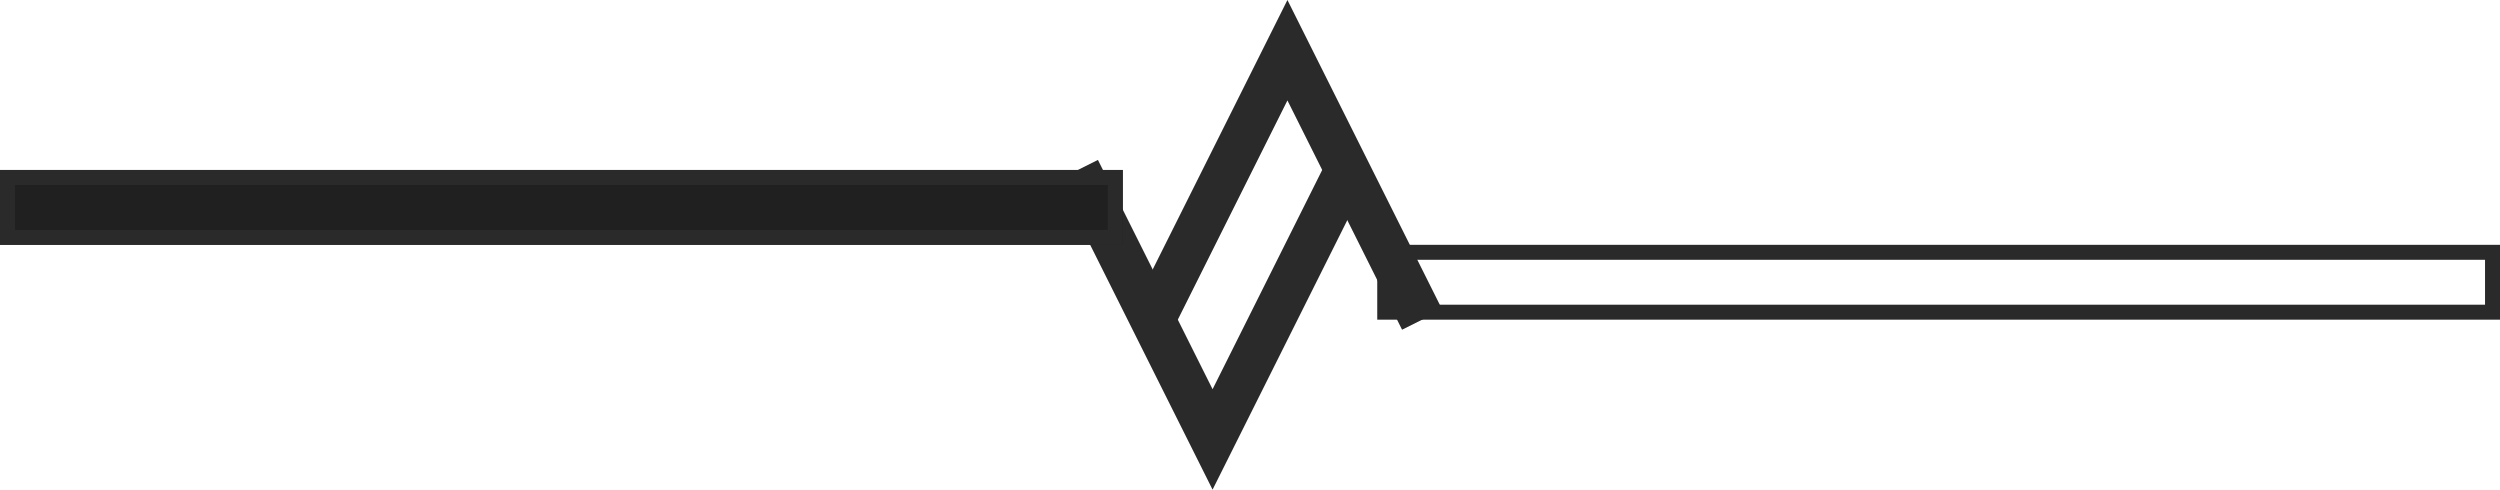 <svg xmlns="http://www.w3.org/2000/svg" width="167" height="32.708" viewBox="0 0 167 32.708">
  <g id="Group_18" data-name="Group 18" transform="translate(0 3.354)">
    <path id="Triangle" d="M0,18,9,0H9l9,18" transform="translate(77)" fill="none" stroke="#2a2a2a" stroke-miterlimit="10" stroke-width="3"/>
    <path id="Triangle-2" data-name="Triangle" d="M0-18,9,0H9l9-18" transform="translate(72 26)" fill="none" stroke="#2a2a2a" stroke-miterlimit="10" stroke-width="3"/>
    <g id="Rectangle_41" data-name="Rectangle 41" transform="translate(0 8)" fill="#202020" stroke="#2a2a2a" stroke-miterlimit="10" stroke-width="1">
      <rect width="75" height="5" stroke="none"/>
      <rect x="0.5" y="0.5" width="74" height="4" fill="none"/>
    </g>
    <g id="Rectangle_41-2" data-name="Rectangle 41" transform="translate(92 13)" fill="none" stroke="#2a2a2a" stroke-miterlimit="10" stroke-width="1">
      <rect width="75" height="5" stroke="none"/>
      <rect x="0.5" y="0.5" width="74" height="4" fill="none"/>
    </g>
  </g>
</svg>
